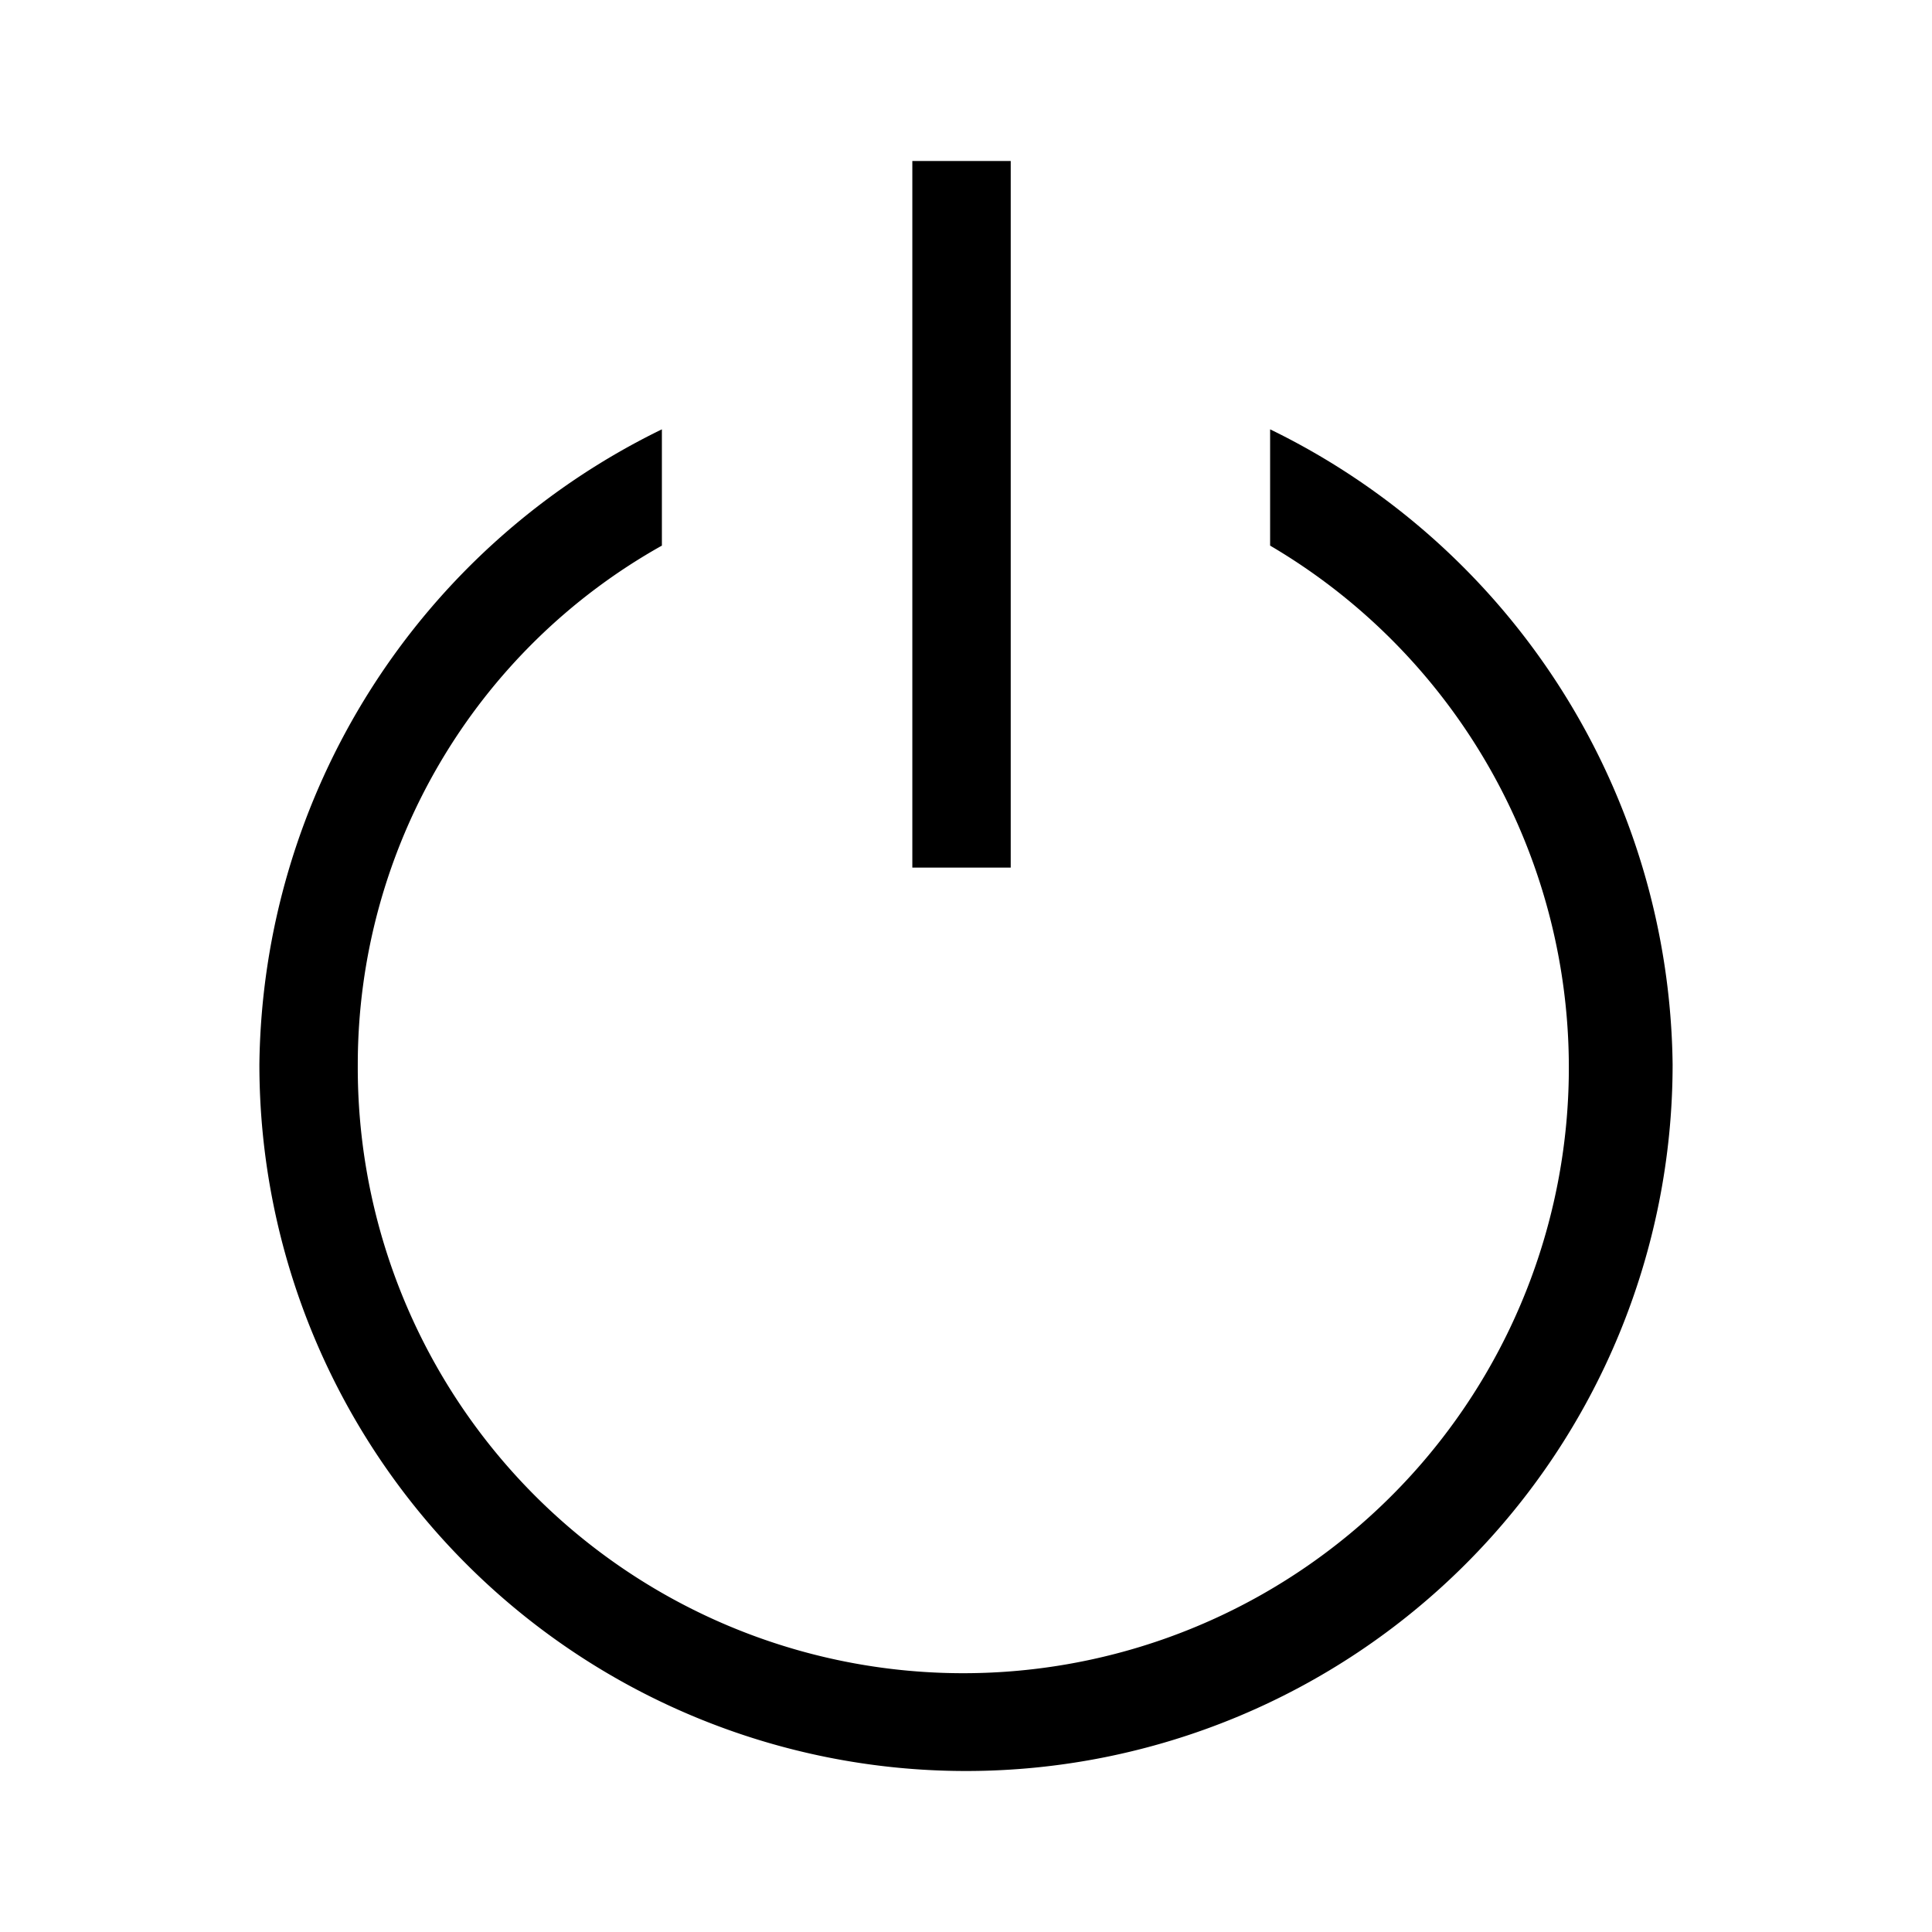 <svg id="Ebene_1" data-name="Ebene 1" xmlns="http://www.w3.org/2000/svg" viewBox="0 0 21.6 21.6"><path d="M11.3,9.7H10.2V1.8h1.1Zm2.9-4.9V6.1A6.77,6.77,0,1,1,4,11.9,6.65,6.65,0,0,1,7.4,6.1V4.8a8,8,0,0,0-4.5,7.1,7.9,7.9,0,1,0,15.8,0A8,8,0,0,0,14.2,4.8Z"/></svg>